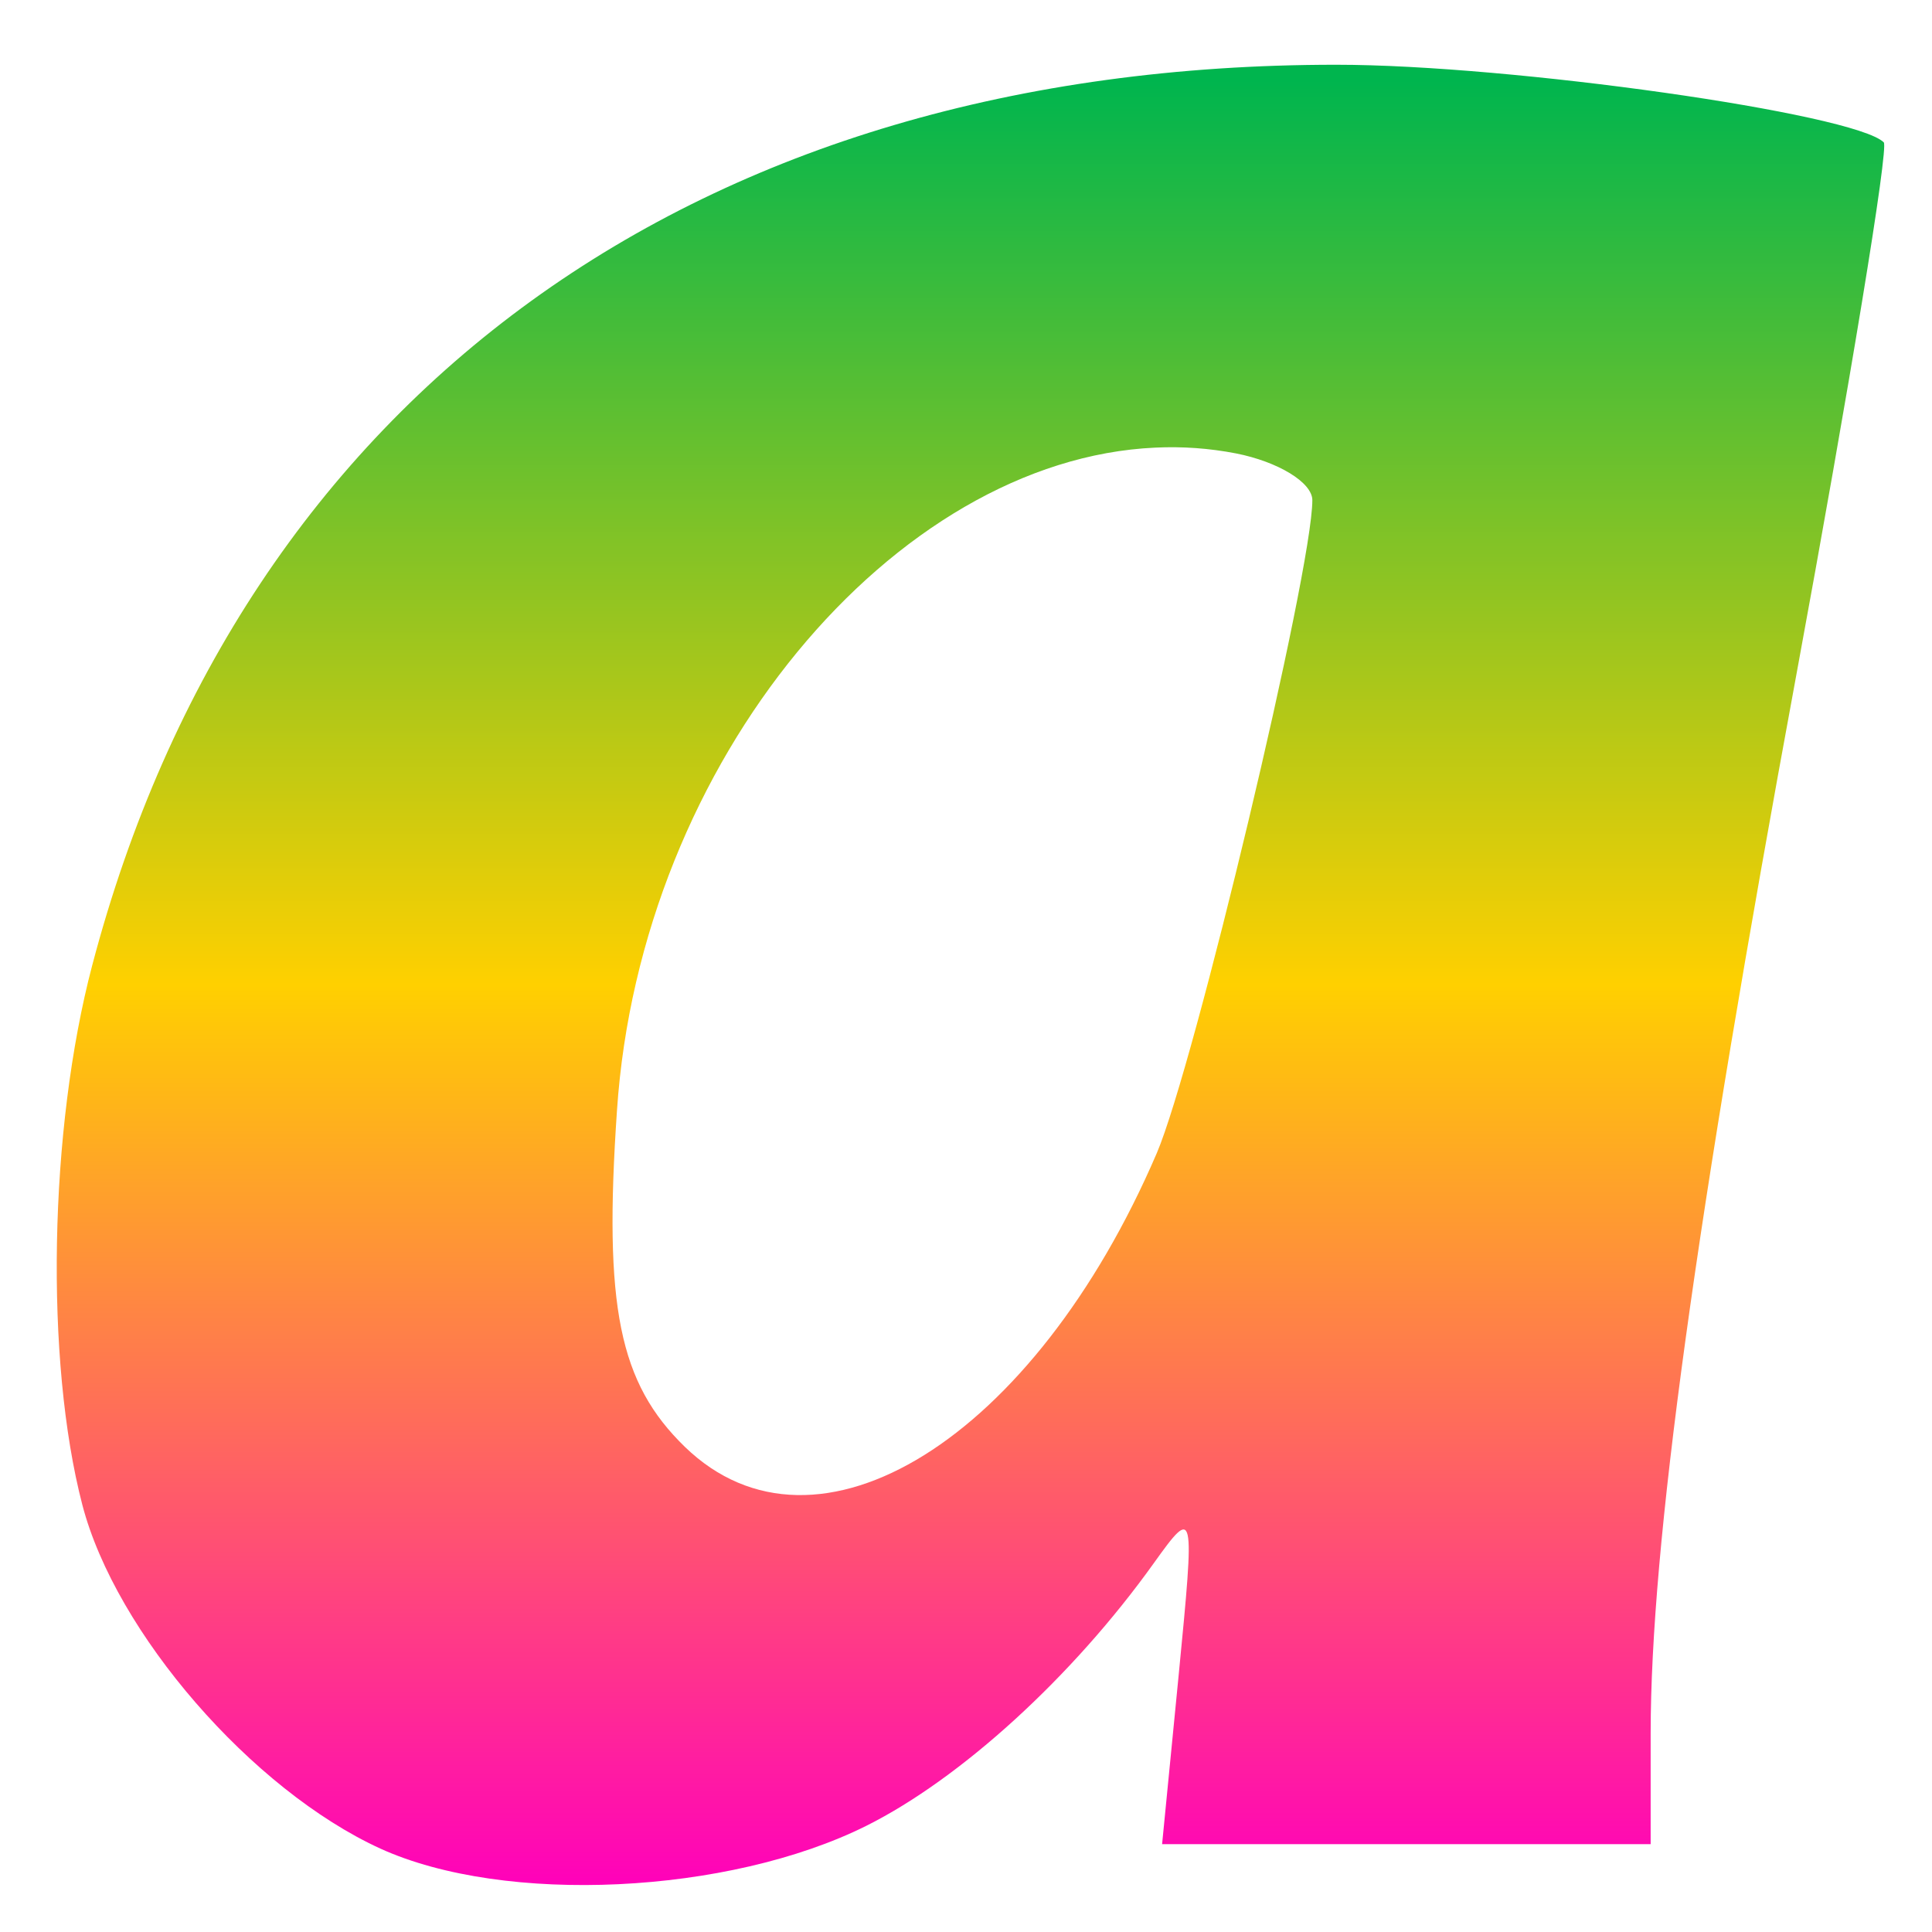 <svg xmlns="http://www.w3.org/2000/svg" xmlns:xlink="http://www.w3.org/1999/xlink" width="64" height="64" viewBox="0 0 64 64" version="1.1"><defs><linearGradient id="linear0" x1="0%" x2="0%" y1="0%" y2="100%"><stop offset="0%" style="stop-color:#00b54e; stop-opacity:1"/><stop offset="50%" style="stop-color:#ffd000; stop-opacity:1"/><stop offset="100%" style="stop-color:#ff00bb; stop-opacity:1"/></linearGradient></defs><g id="surface1"><path style=" stroke:none;fill-rule:nonzero;fill:url(#linear0);" d="M 44.273 2.145 C 23.133 2.141 8.031 13.059 3.055 31.977 C 1.621 37.414 1.484 45.066 2.727 49.848 C 3.832 54.094 8.348 59.293 12.602 61.238 C 16.723 63.113 24.133 62.758 28.695 60.484 C 31.828 58.918 35.527 55.547 38.219 51.785 C 39.578 49.887 39.582 49.973 39.047 55.469 L 38.496 61.09 L 54.68 61.09 L 54.68 57.402 C 54.684 51.203 56.148 40.539 59.504 22.367 C 61.266 12.809 62.574 4.879 62.402 4.715 C 61.418 3.758 50.055 2.145 44.273 2.145 M 38.27 14.828 C 39.164 14.785 40.055 14.848 40.945 15.02 C 42.332 15.293 43.473 15.98 43.473 16.57 C 43.473 18.906 39.562 35.293 38.32 38.199 C 34.254 47.668 27.055 52.16 22.688 47.93 C 20.508 45.812 19.992 43.289 20.438 36.789 C 21.215 25.184 29.637 15.219 38.27 14.828 "/></g></svg>
